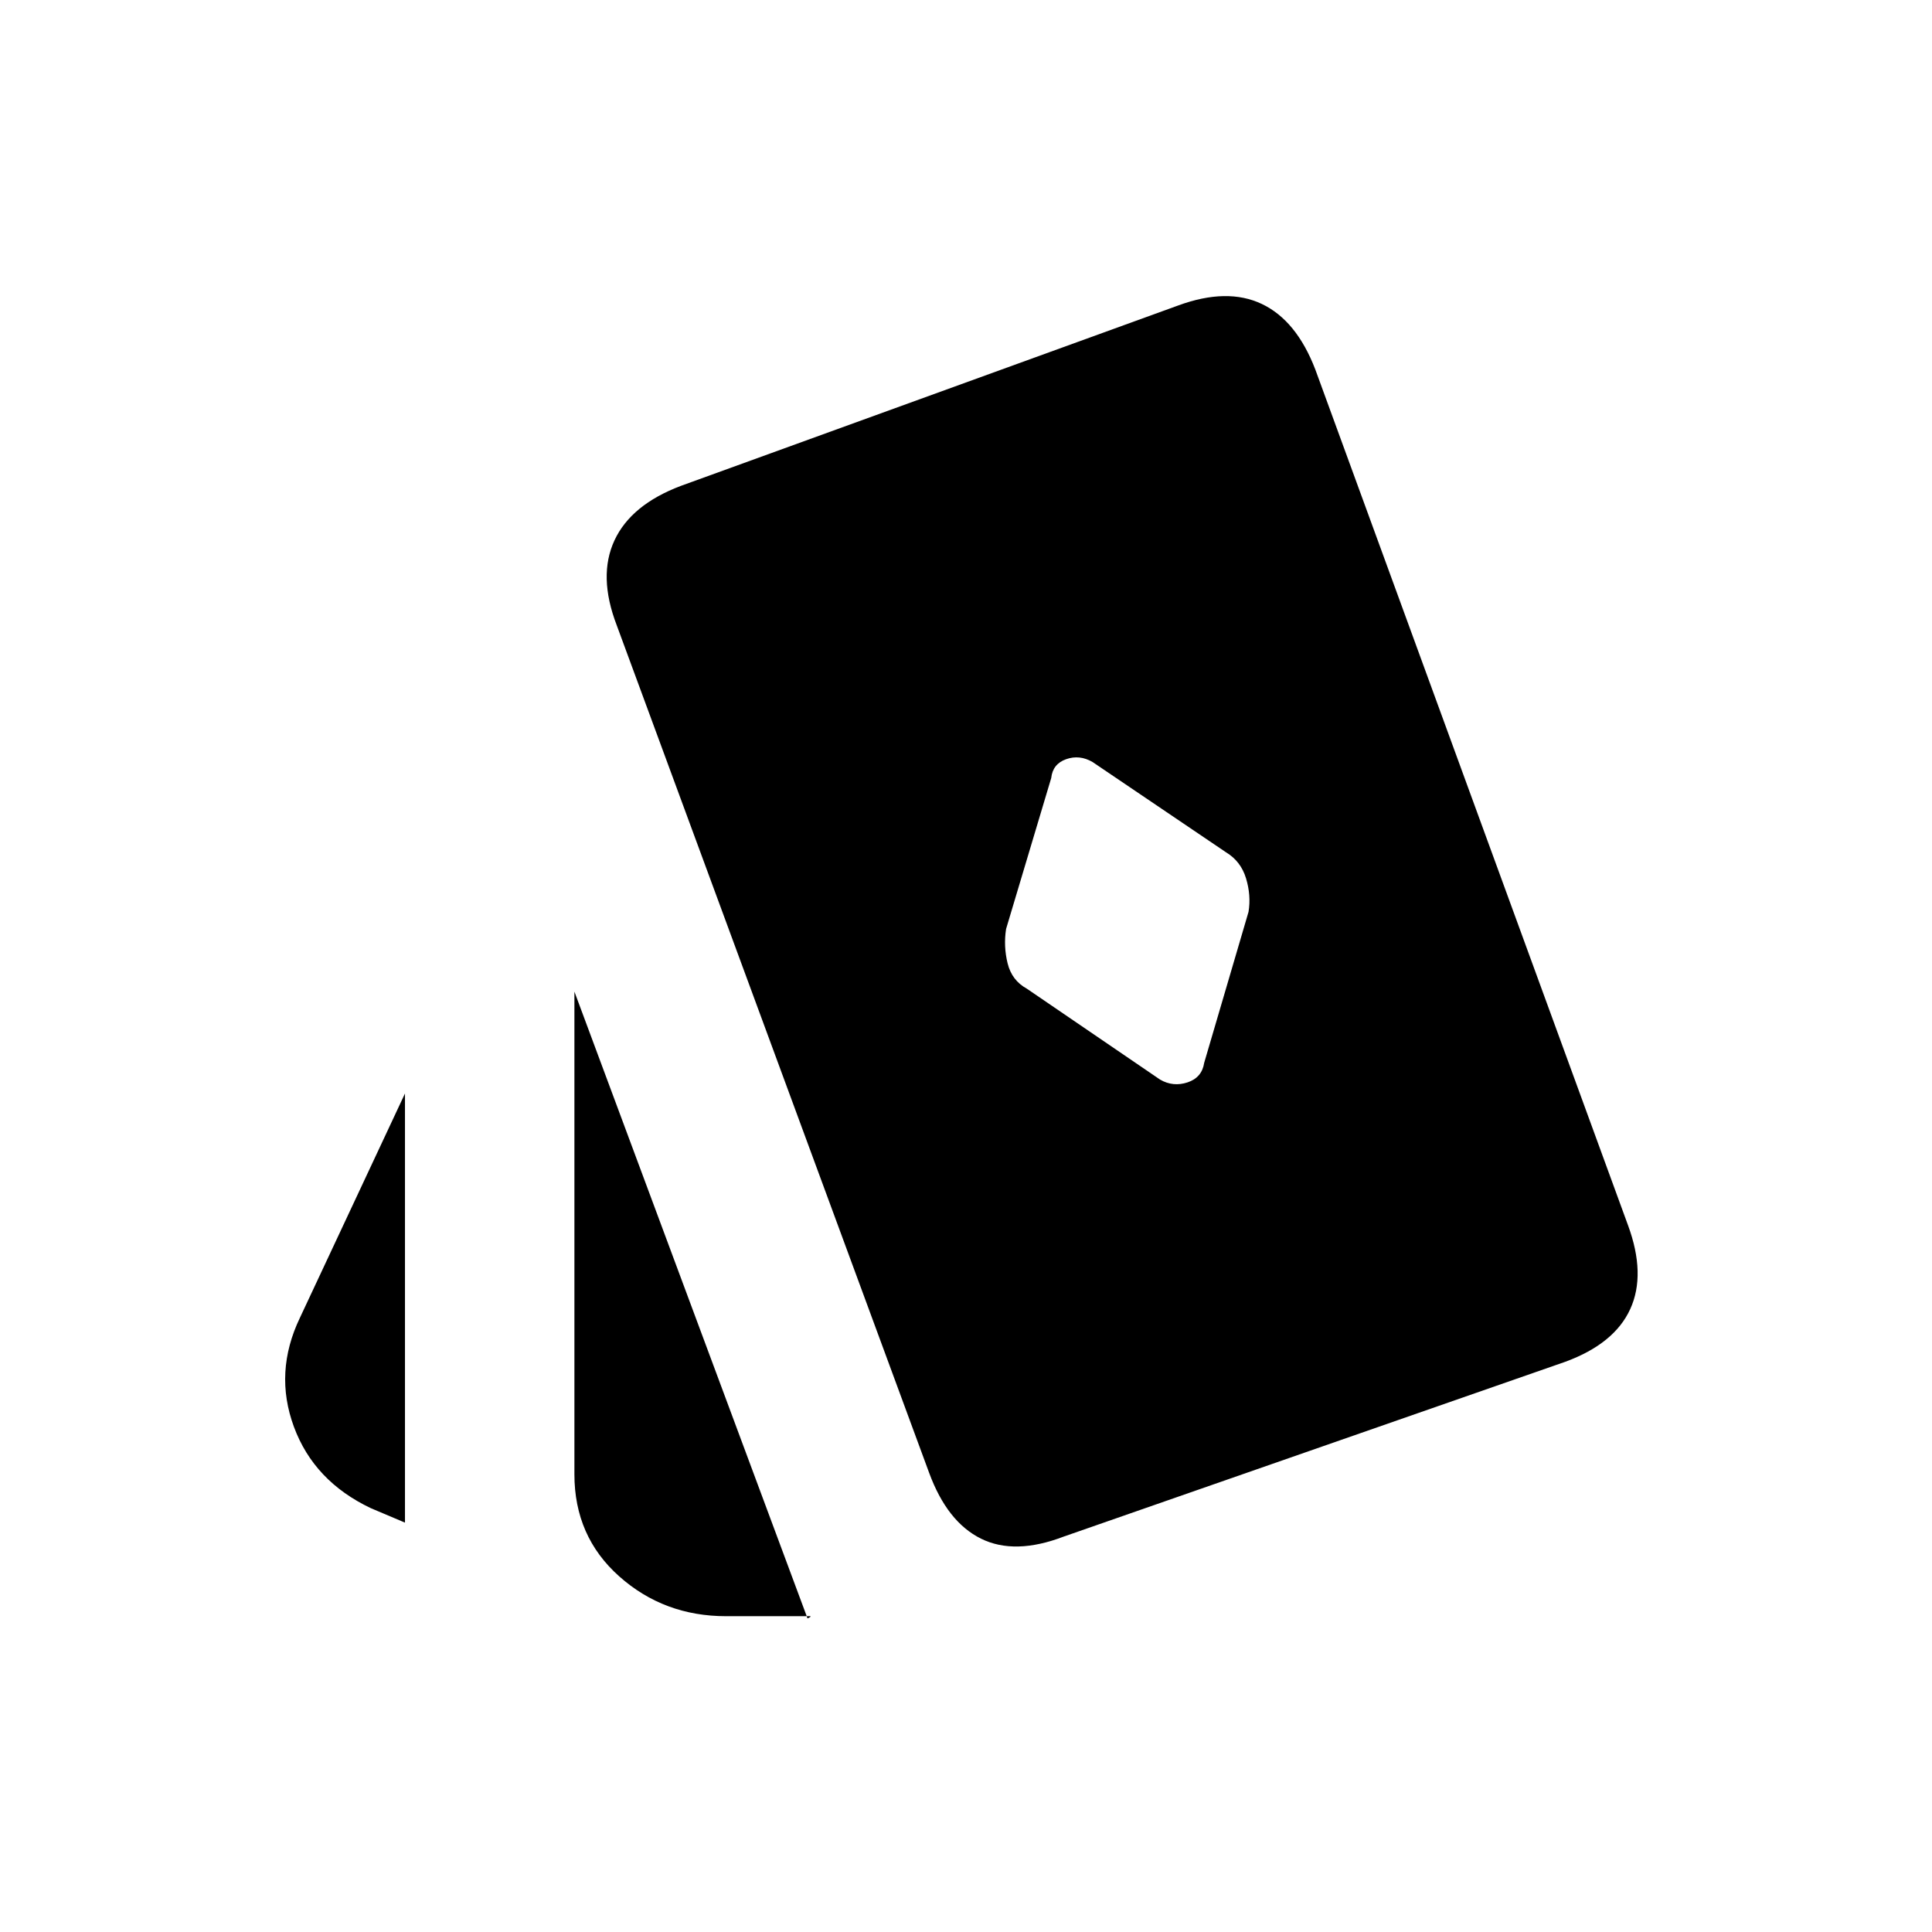 <svg xmlns="http://www.w3.org/2000/svg" height="20" viewBox="0 -960 960 960" width="20"><path d="m598.35-431.88 22.03-75q1.35-8.2-1.25-16.72-2.59-8.52-10.05-12.98l-66.23-44.8q-6.47-3.74-13.12-1.37-6.65 2.37-7.38 9.33l-22.43 75q-1.34 8.57.75 17.09 2.1 8.52 9.56 12.6l66.23 45.19q6.46 3.73 13.62 1.37 7.15-2.37 8.27-9.71ZM201.23-203.42l-16.92-7.16q-28.27-13.38-38.27-40.46-10-27.08 3-54.19l52.19-111.42v213.23Zm159.58 46.5q-30.89 0-53.14-19.81t-22.25-50.69v-239.85l115.66 310.96q-.12.77.96.14 1.08-.64.58-.75h-41.81Zm167.81-39.58q-24.39 9.35-41.18 1.04-16.79-8.31-25.75-32.69L306.42-649.38q-9.34-24.39-1.09-42.12 8.25-17.73 33.02-27.08l247.03-89.61q24.39-8.96 41.62-.77 17.23 8.19 26.58 32.58l155.38 425.23q8.96 24.38 1.1 41.61-7.87 17.23-32.25 26.19L528.62-196.5Z"/></svg>